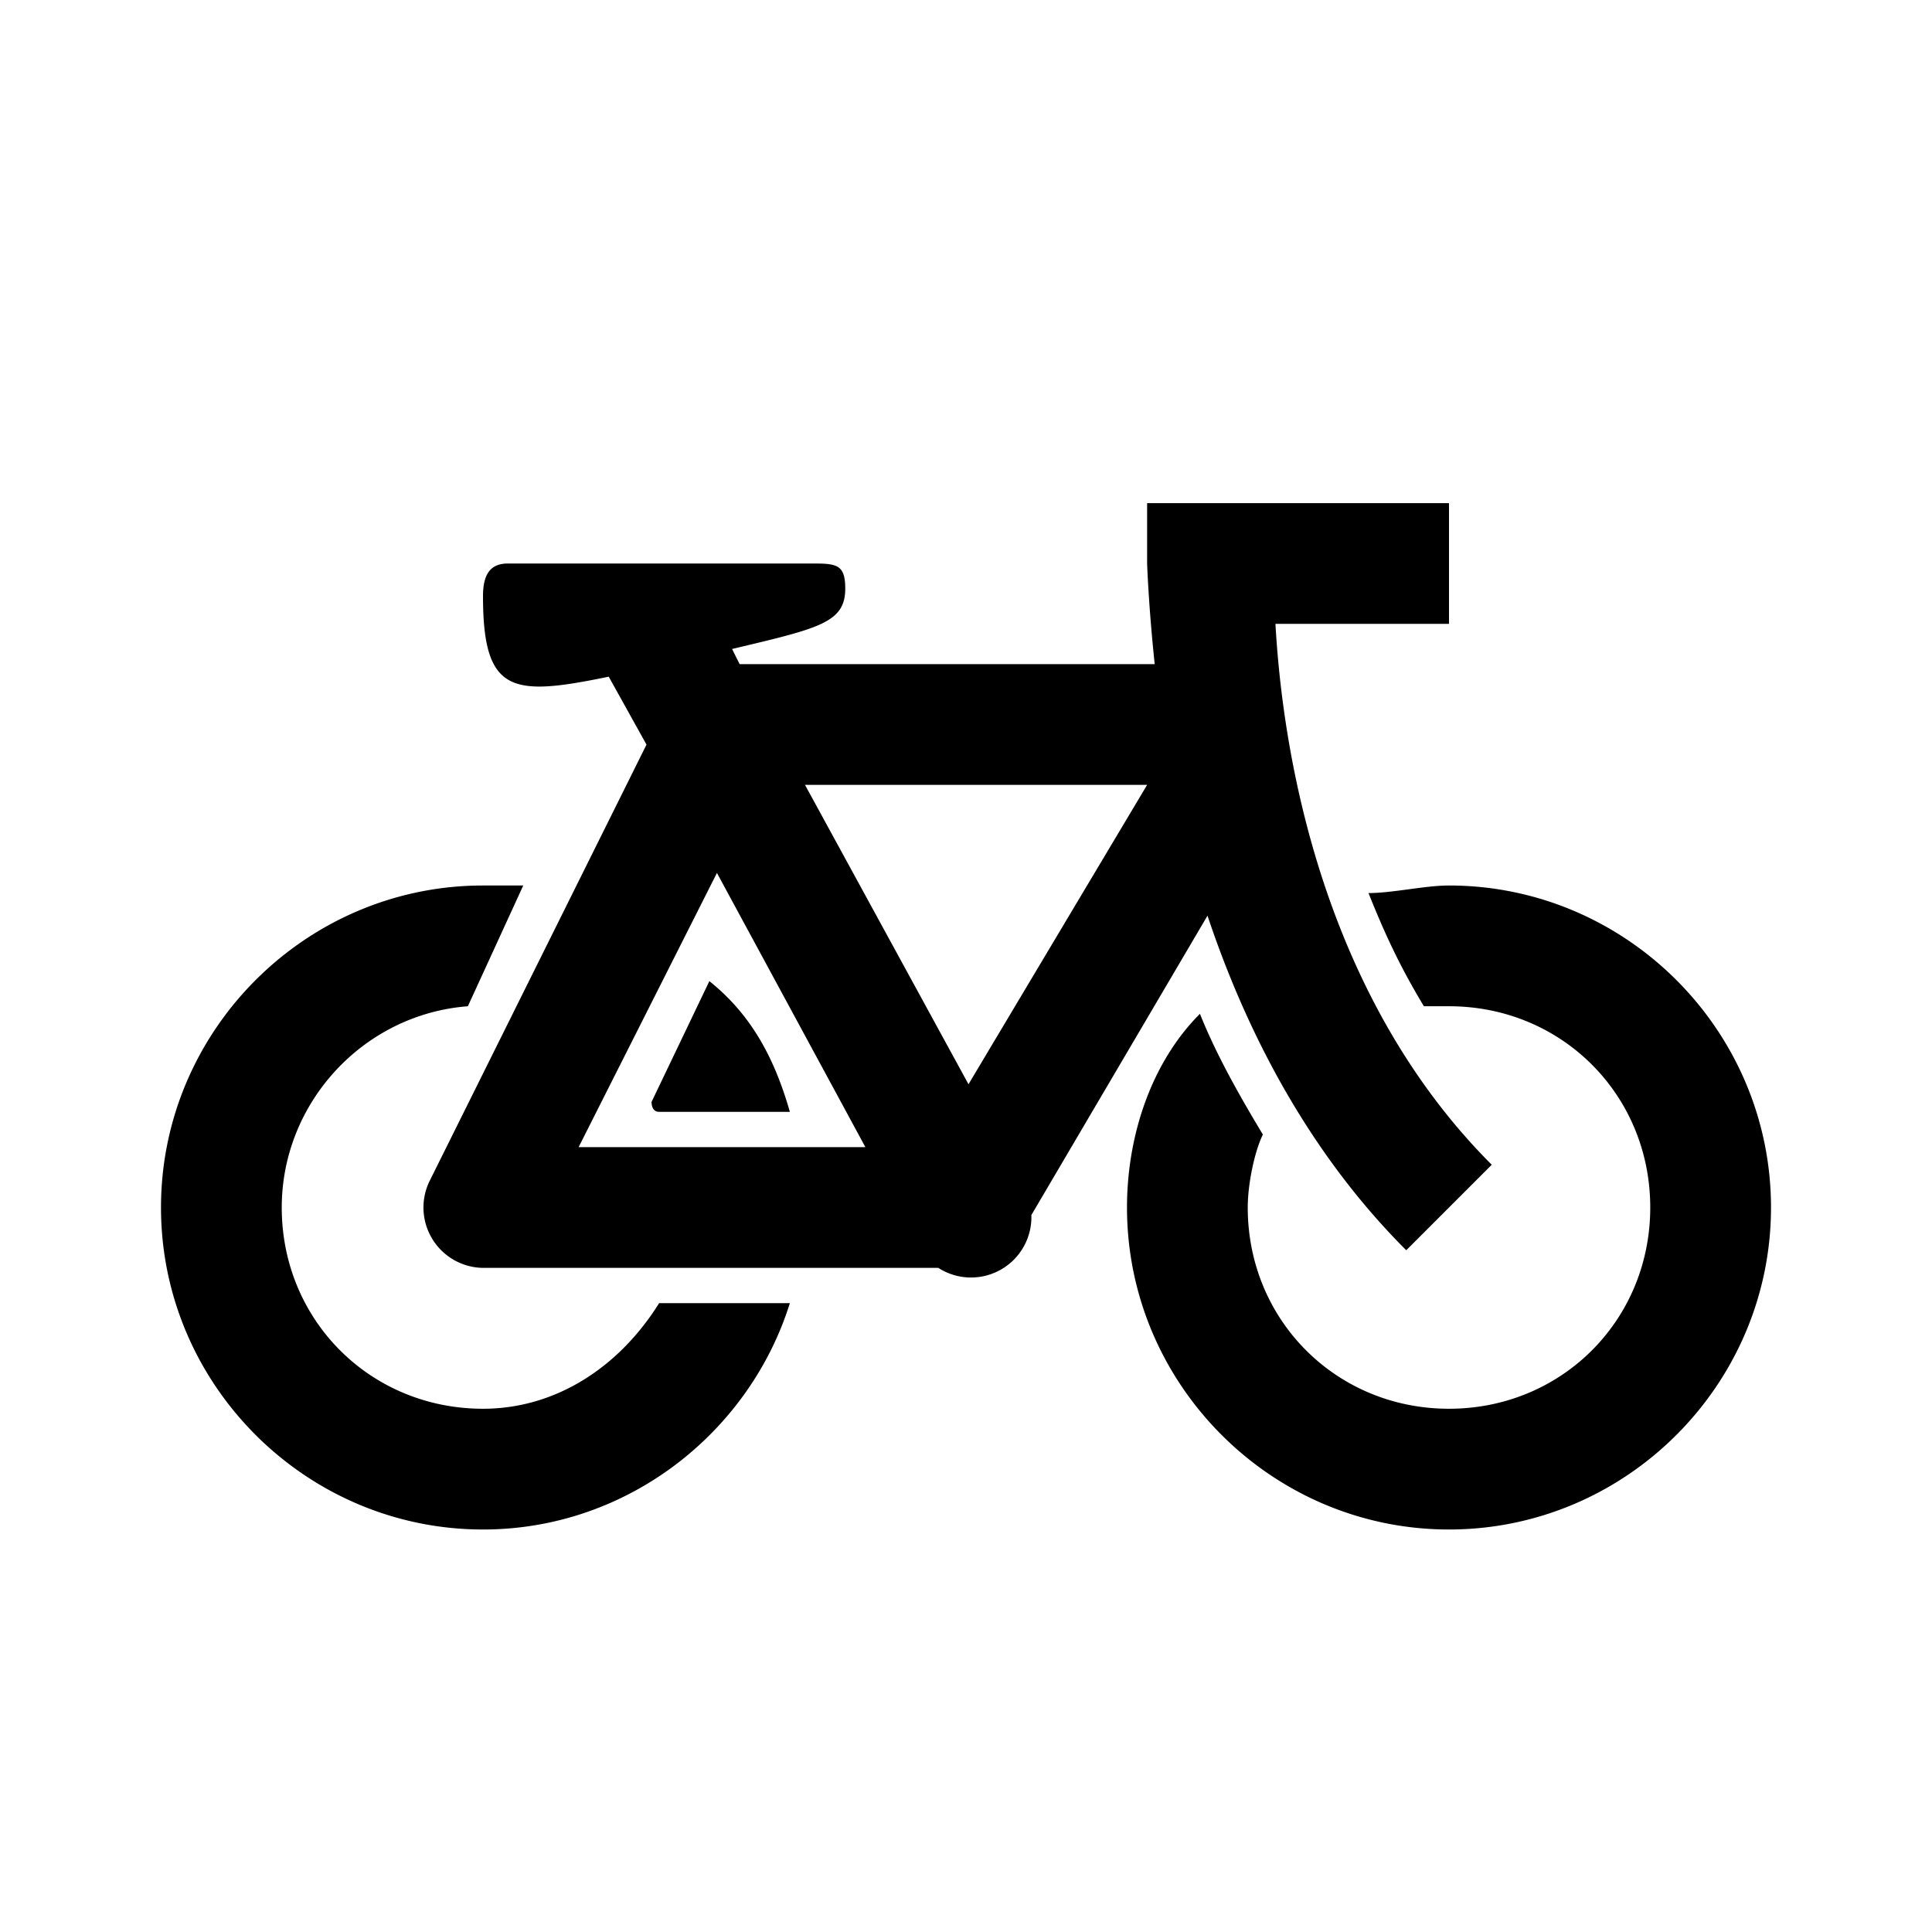 <svg xmlns="http://www.w3.org/2000/svg" version="1" viewBox="0 0 24 24" enable-background="new 0 0 24 24">    <path style="text-indent:0;text-align:start;line-height:normal;text-transform:none;block-progression:tb;-inkscape-font-specification:Bitstream Vera Sans" d="M 14.25 6.25 L 14.25 7 C 14.25 7 14.266 7.507 14.344 8.25 L 9.188 8.25 L 9.094 8.062 C 10.169 7.806 10.5 7.738 10.5 7.312 C 10.5 7.013 10.394 7 10.094 7 L 6.312 7 C 6.112 7 6 7.106 6 7.406 C 6 8.624 6.367 8.652 7.562 8.406 L 8.031 9.25 L 5.344 14.656 A 0.75 0.75 0 0 0 6 15.75 L 11.656 15.75 A 0.75 0.75 0 0 0 12.812 15.094 L 15 11.375 C 15.469 12.778 16.233 14.296 17.469 15.531 L 18.531 14.469 C 16.198 12.136 15.903 8.77 15.844 7.75 L 18 7.75 L 18 6.25 L 15 6.25 L 14.25 6.25 z M 10 9.75 L 14.25 9.75 L 12.031 13.469 L 10 9.75 z M 8.906 10.844 L 10.75 14.25 L 7.188 14.25 L 8.906 10.844 z M 6 11 C 3.8 11 2 12.8 2 15 C 2 17.2 3.8 19 6 19 C 7.8 19 9.312 17.788 9.812 16.188 L 8.188 16.188 C 7.688 16.988 6.9 17.5 6 17.5 C 4.6 17.5 3.5 16.4 3.5 15 C 3.5 13.7 4.513 12.6 5.812 12.5 L 6.5 11 L 6 11 z M 18 11 C 17.7 11 17.3 11.094 17 11.094 C 17.2 11.594 17.387 12 17.688 12.5 L 18 12.5 C 19.4 12.5 20.5 13.6 20.5 15 C 20.5 16.4 19.4 17.5 18 17.5 C 16.6 17.5 15.5 16.4 15.5 15 C 15.5 14.7 15.588 14.294 15.688 14.094 C 15.387 13.594 15.106 13.094 14.906 12.594 C 14.306 13.194 14 14.1 14 15 C 14 17.2 15.8 19 18 19 C 20.2 19 22 17.2 22 15 C 22 12.8 20.2 11 18 11 z M 8.812 12.188 L 8.094 13.688 C 8.094 13.688 8.088 13.812 8.188 13.812 L 9.812 13.812 C 9.613 13.113 9.312 12.588 8.812 12.188 z" color="#000" overflow="visible" enable-background="accumulate" font-family="Bitstream Vera Sans"></path></svg>